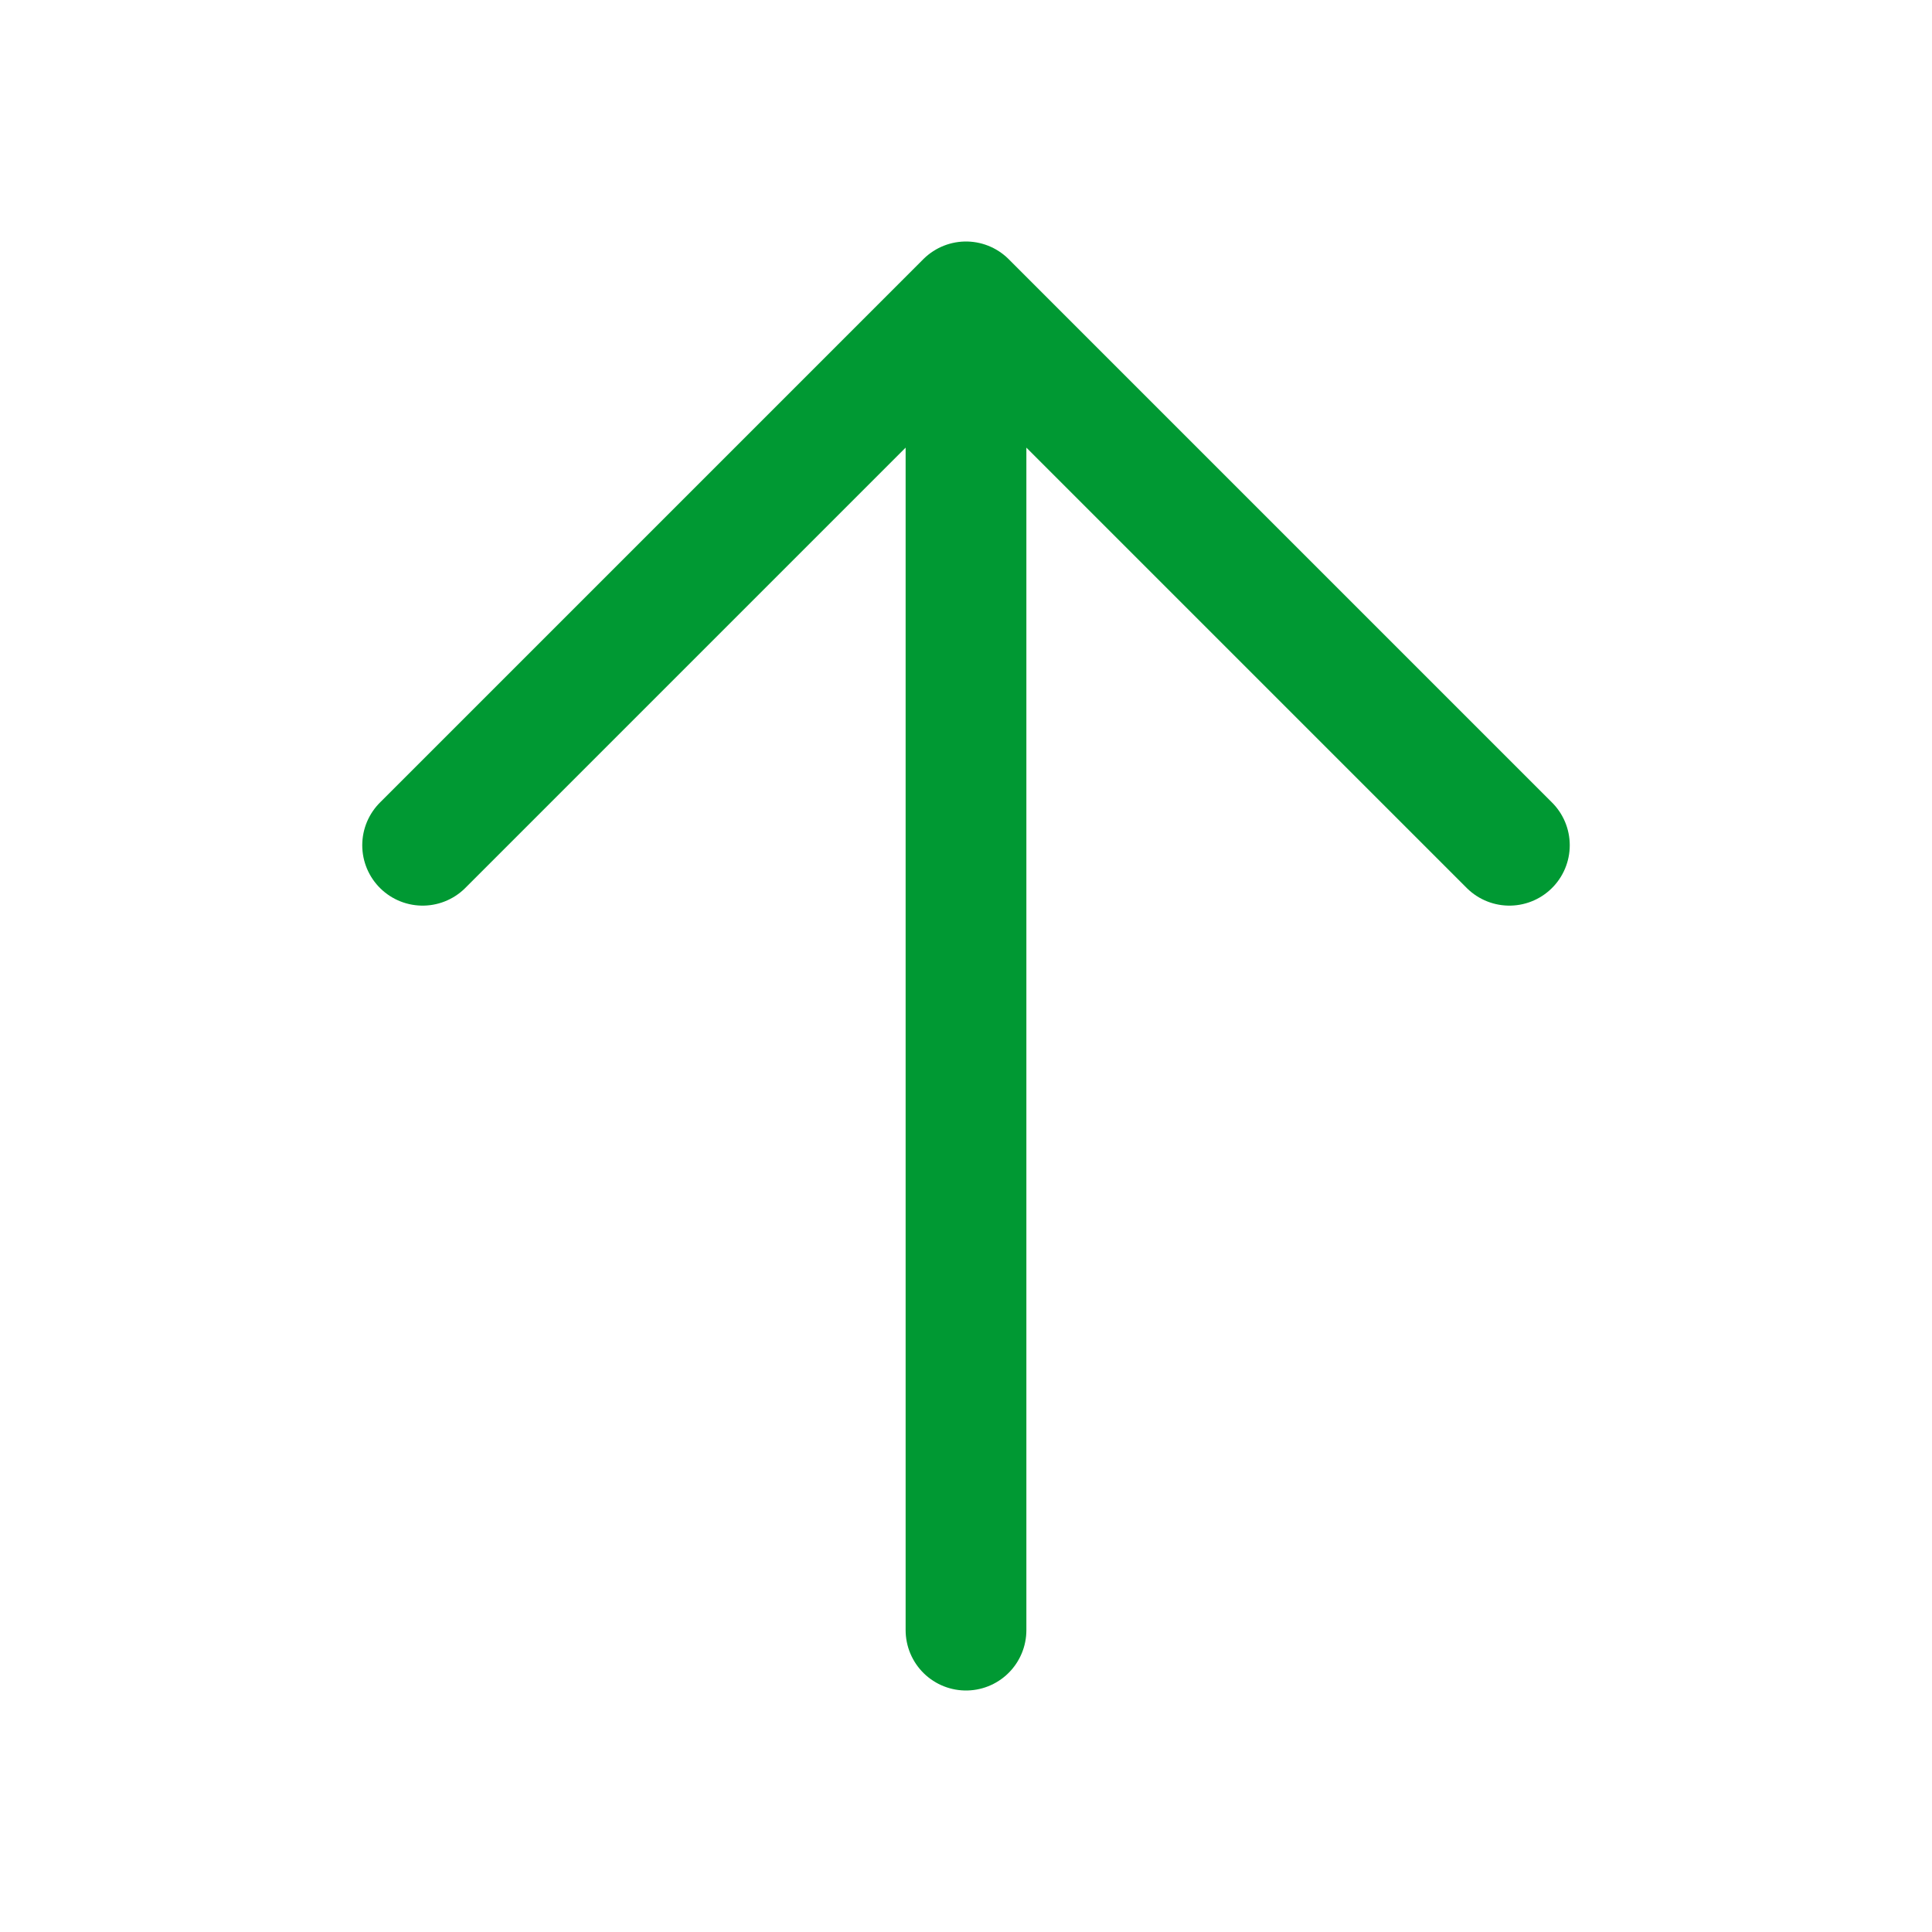 <svg width="24" height="24" viewBox="0 0 24 24" fill="none" xmlns="http://www.w3.org/2000/svg">
<path d="M12 20.25V3.75M12 3.75L5.25 10.5M12 3.75L18.75 10.5" stroke="#009933" stroke-width="1.5" stroke-linecap="round" stroke-linejoin="round"/>
</svg>
